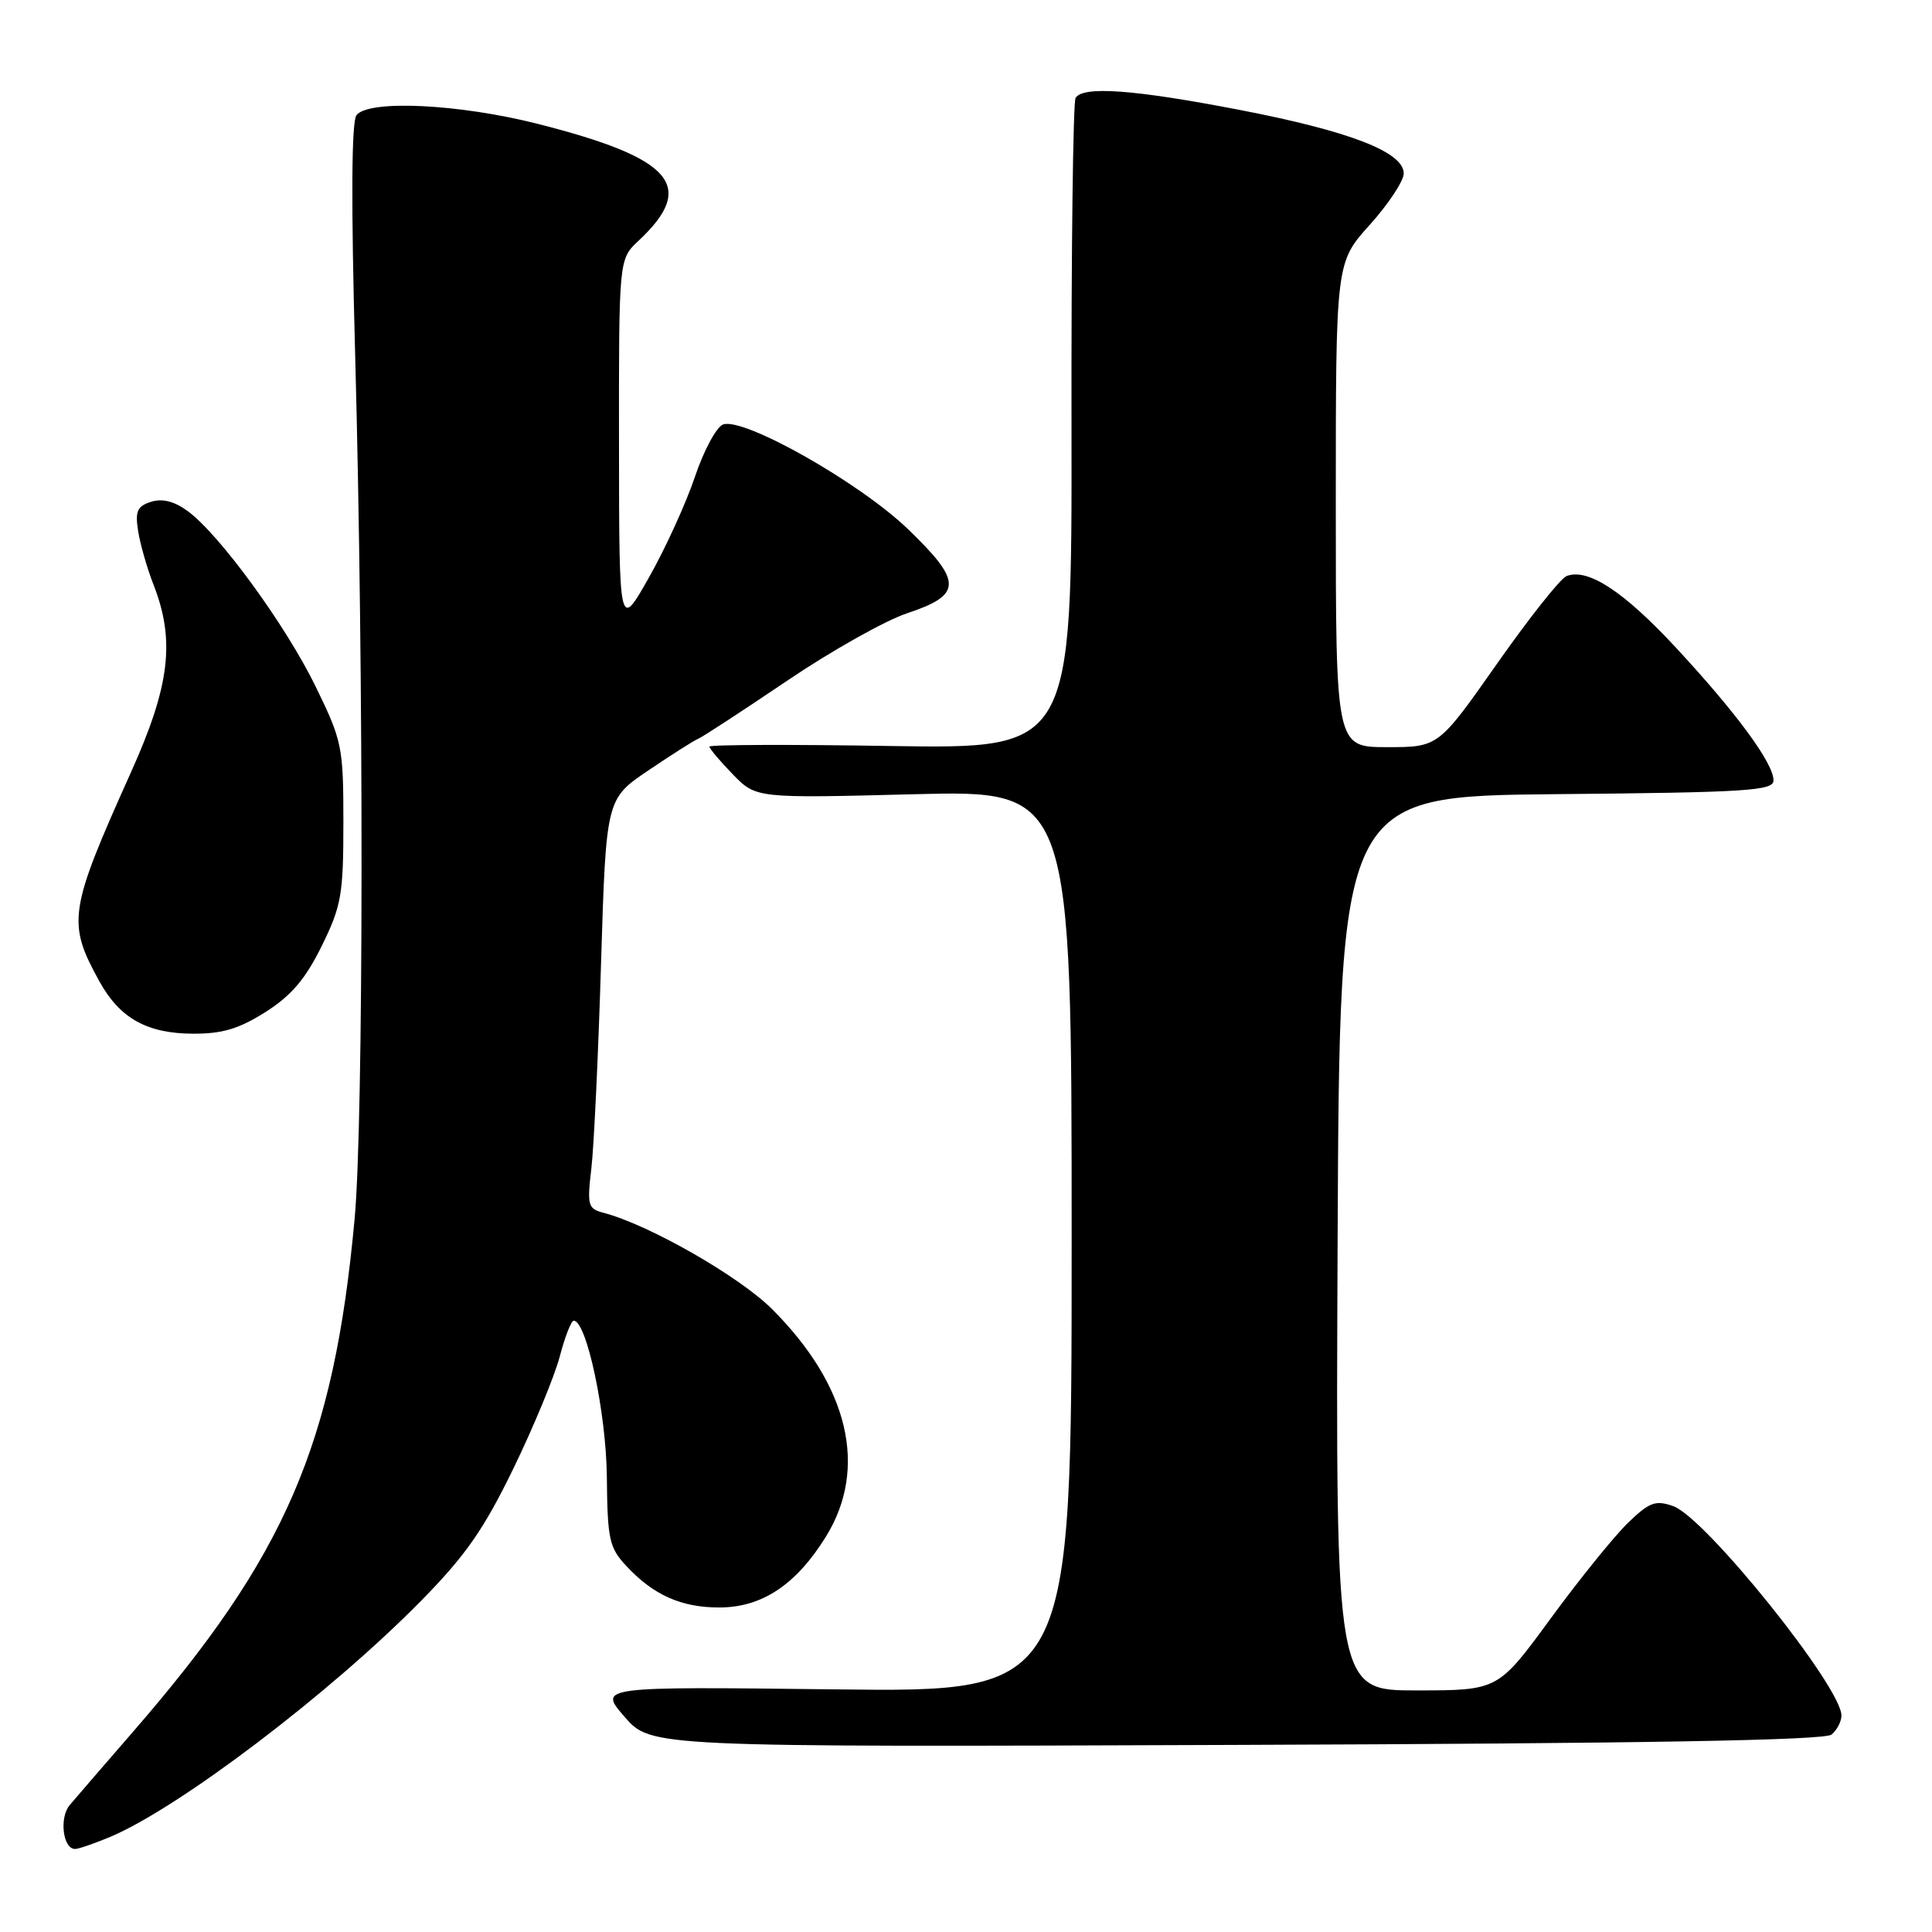 <?xml version="1.0" encoding="UTF-8" standalone="no"?>
<!DOCTYPE svg PUBLIC "-//W3C//DTD SVG 1.1//EN" "http://www.w3.org/Graphics/SVG/1.1/DTD/svg11.dtd" >
<svg xmlns="http://www.w3.org/2000/svg" xmlns:xlink="http://www.w3.org/1999/xlink" version="1.1" viewBox="0 0 256 256">
 <g >
 <path fill="currentColor"
d=" M 14.55 243.42 C 23.67 239.60 43.75 224.37 55.81 212.10 C 61.68 206.13 64.10 202.67 68.03 194.58 C 70.72 189.04 73.48 182.36 74.17 179.75 C 74.85 177.14 75.69 175.00 76.02 175.00 C 77.73 175.00 80.32 187.21 80.41 195.67 C 80.49 204.00 80.73 205.08 83.00 207.51 C 86.59 211.36 90.27 213.00 95.30 213.00 C 100.96 213.00 105.49 209.99 109.44 203.61 C 115.05 194.54 112.47 183.63 102.32 173.48 C 97.97 169.13 85.98 162.27 79.96 160.70 C 77.90 160.16 77.78 159.71 78.36 154.81 C 78.70 151.89 79.28 139.68 79.64 127.68 C 80.31 105.87 80.31 105.87 85.90 102.09 C 88.98 100.01 91.95 98.12 92.50 97.90 C 93.05 97.68 98.32 94.24 104.21 90.26 C 110.10 86.27 117.30 82.22 120.20 81.26 C 127.53 78.82 127.55 77.09 120.34 70.14 C 113.96 63.97 98.49 55.22 95.80 56.25 C 94.93 56.58 93.25 59.70 92.08 63.18 C 90.91 66.66 88.18 72.65 86.00 76.50 C 82.04 83.50 82.04 83.50 82.02 58.92 C 82.00 34.35 82.00 34.35 84.59 31.92 C 92.37 24.65 89.20 20.97 71.25 16.41 C 60.83 13.77 48.90 13.19 47.24 15.25 C 46.57 16.08 46.51 26.77 47.06 47.00 C 48.22 89.90 48.18 148.47 46.99 161.50 C 44.23 191.43 37.87 206.16 17.60 229.50 C 13.78 233.90 10.01 238.26 9.24 239.18 C 7.83 240.85 8.33 245.00 9.95 245.00 C 10.39 245.00 12.46 244.29 14.55 243.42 Z  M 242.69 229.84 C 243.41 229.24 244.00 228.11 244.00 227.32 C 244.00 223.52 225.96 201.06 221.71 199.57 C 219.35 198.74 218.56 199.04 215.69 201.81 C 213.88 203.57 209.26 209.28 205.44 214.50 C 198.50 223.98 198.50 223.98 187.74 223.99 C 176.98 224.00 176.98 224.00 177.24 164.75 C 177.50 105.50 177.50 105.50 206.25 105.23 C 231.47 105.00 235.00 104.78 235.00 103.41 C 235.00 101.14 230.16 94.55 222.14 85.89 C 215.17 78.37 210.41 75.24 207.58 76.33 C 206.77 76.64 202.63 81.87 198.36 87.95 C 190.60 99.00 190.60 99.00 183.80 99.00 C 177.00 99.00 177.00 99.00 177.00 66.90 C 177.00 34.79 177.00 34.79 181.50 29.79 C 183.98 27.04 186.00 23.97 186.00 22.98 C 186.00 20.15 178.86 17.38 164.24 14.56 C 150.25 11.86 143.51 11.37 142.52 12.97 C 142.19 13.51 141.94 33.13 141.98 56.59 C 142.04 99.23 142.04 99.23 118.02 98.85 C 104.81 98.63 94.00 98.67 94.00 98.93 C 94.00 99.19 95.39 100.84 97.09 102.59 C 100.18 105.78 100.18 105.78 121.09 105.24 C 142.00 104.70 142.00 104.70 142.00 164.46 C 142.00 224.23 142.00 224.23 110.64 223.85 C 79.28 223.48 79.28 223.48 82.76 227.49 C 86.25 231.50 86.25 231.50 163.82 231.21 C 217.80 231.02 241.78 230.60 242.69 229.84 Z  M 35.18 134.10 C 38.60 131.93 40.48 129.72 42.63 125.35 C 45.24 120.04 45.50 118.54 45.50 109.00 C 45.50 98.95 45.34 98.18 41.84 91.00 C 37.88 82.87 29.08 70.80 24.87 67.72 C 23.10 66.42 21.51 66.02 20.02 66.49 C 18.19 67.07 17.89 67.74 18.30 70.35 C 18.57 72.08 19.49 75.30 20.35 77.50 C 23.23 84.87 22.51 90.86 17.39 102.25 C 9.09 120.71 8.86 122.23 13.19 130.07 C 15.88 134.93 19.48 136.94 25.55 136.97 C 29.44 136.99 31.66 136.33 35.18 134.10 Z "/>
</g>
</svg>